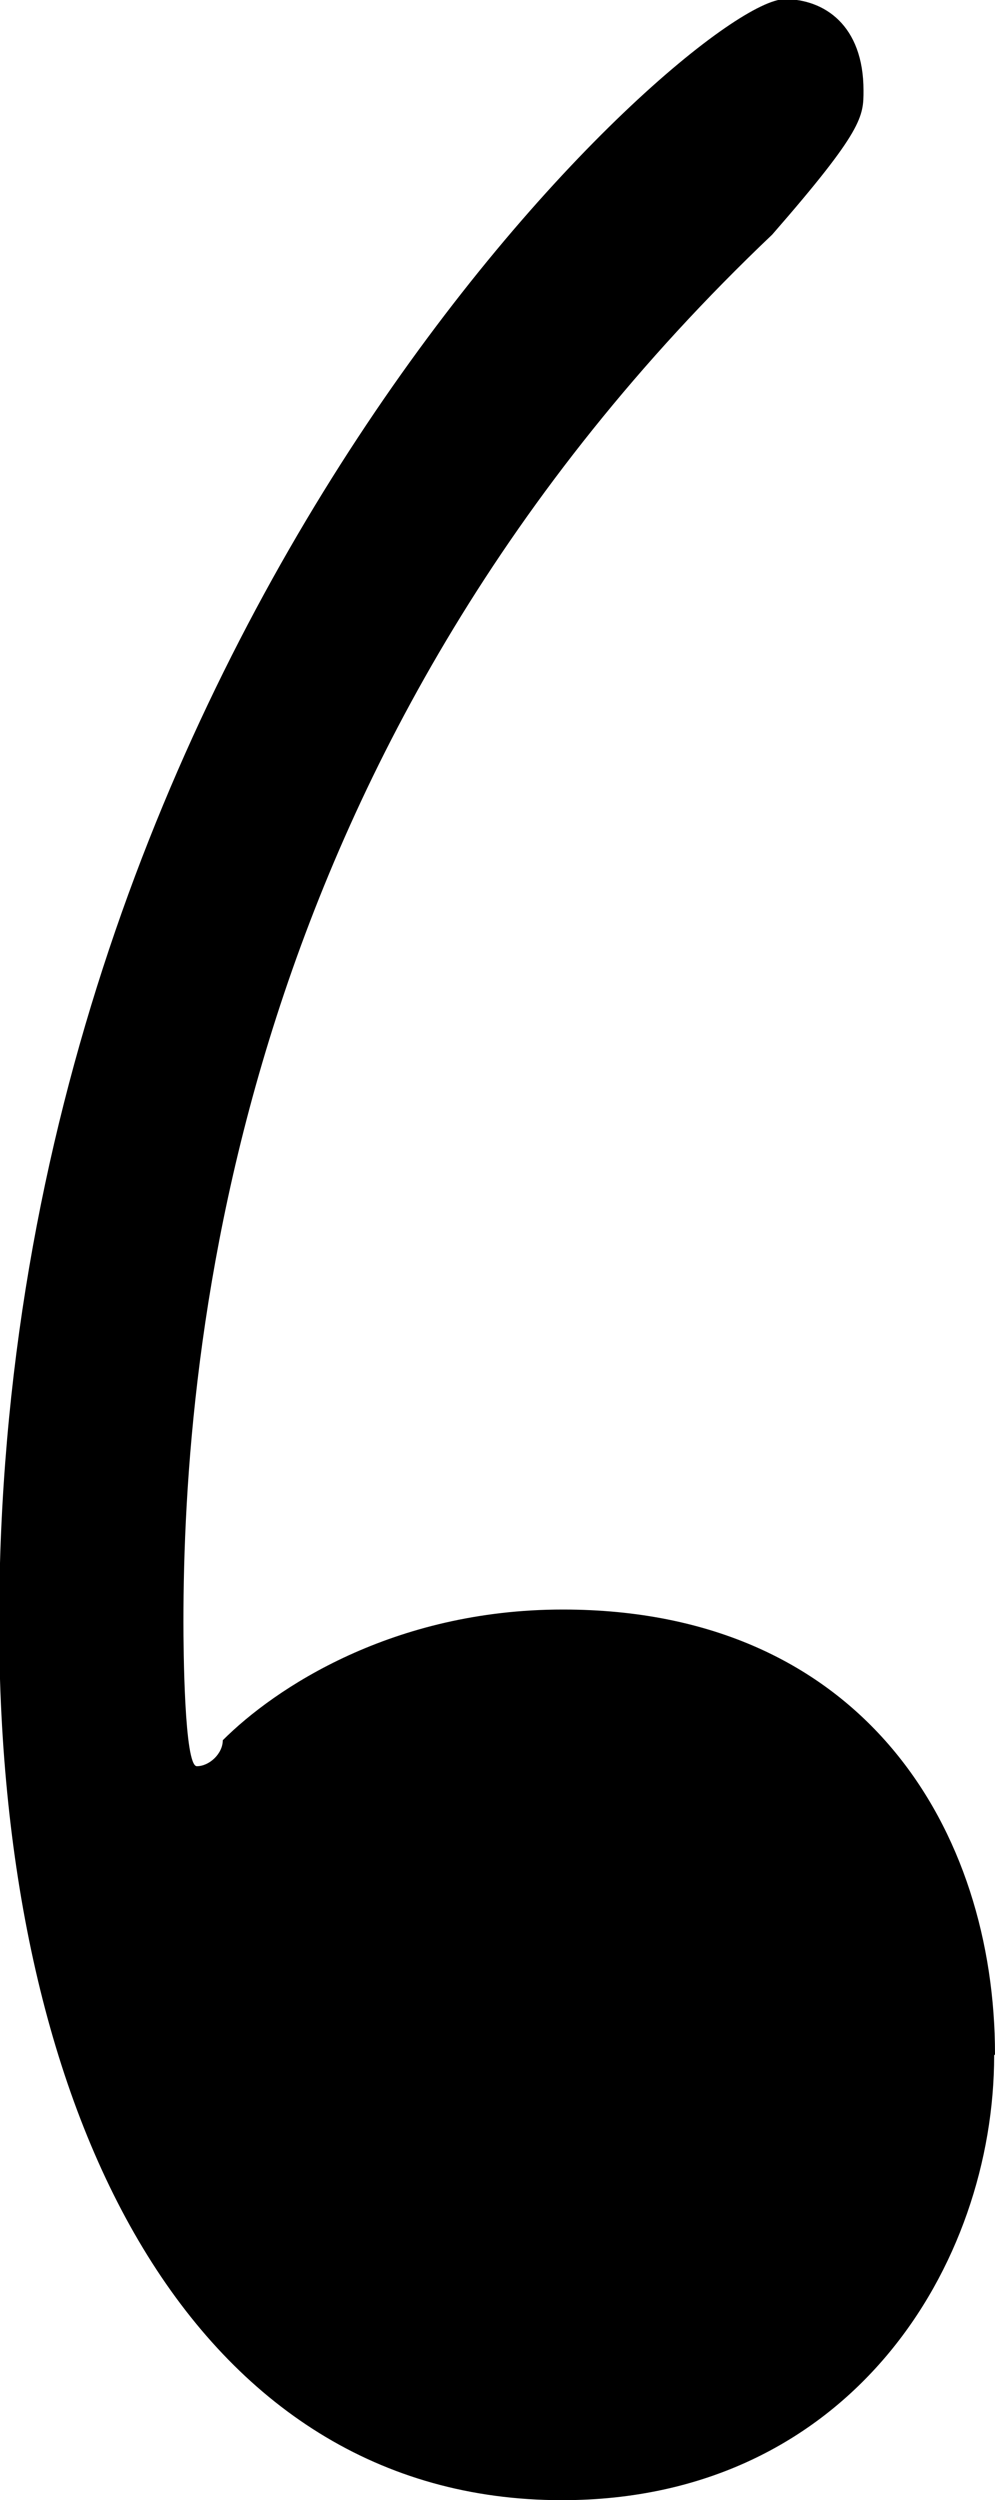 <?xml version="1.0" encoding="UTF-8"?>
<svg fill="#000000" version="1.1" viewBox="0 0 1.188 2.984" xmlns="http://www.w3.org/2000/svg" xmlns:xlink="http://www.w3.org/1999/xlink">
<defs>
<g id="a">
<path d="m1.906-4.453c0-0.266-0.156-0.531-0.516-0.531-0.203 0-0.344 0.094-0.406 0.156 0 0.016-0.016 0.031-0.031 0.031s-0.016-0.141-0.016-0.172c0-0.328 0.062-1.047 0.703-1.656 0.109-0.125 0.109-0.141 0.109-0.172 0-0.078-0.047-0.109-0.094-0.109-0.109 0-0.938 0.75-0.938 1.938 0 0.594 0.234 1.047 0.672 1.047 0.344 0 0.516-0.281 0.516-0.531z"/>
</g>
</defs>
<g transform="translate(-149.43 -127.86)">
<use x="148.712" y="134.765" xlink:href="#a"/>
</g>
</svg>
